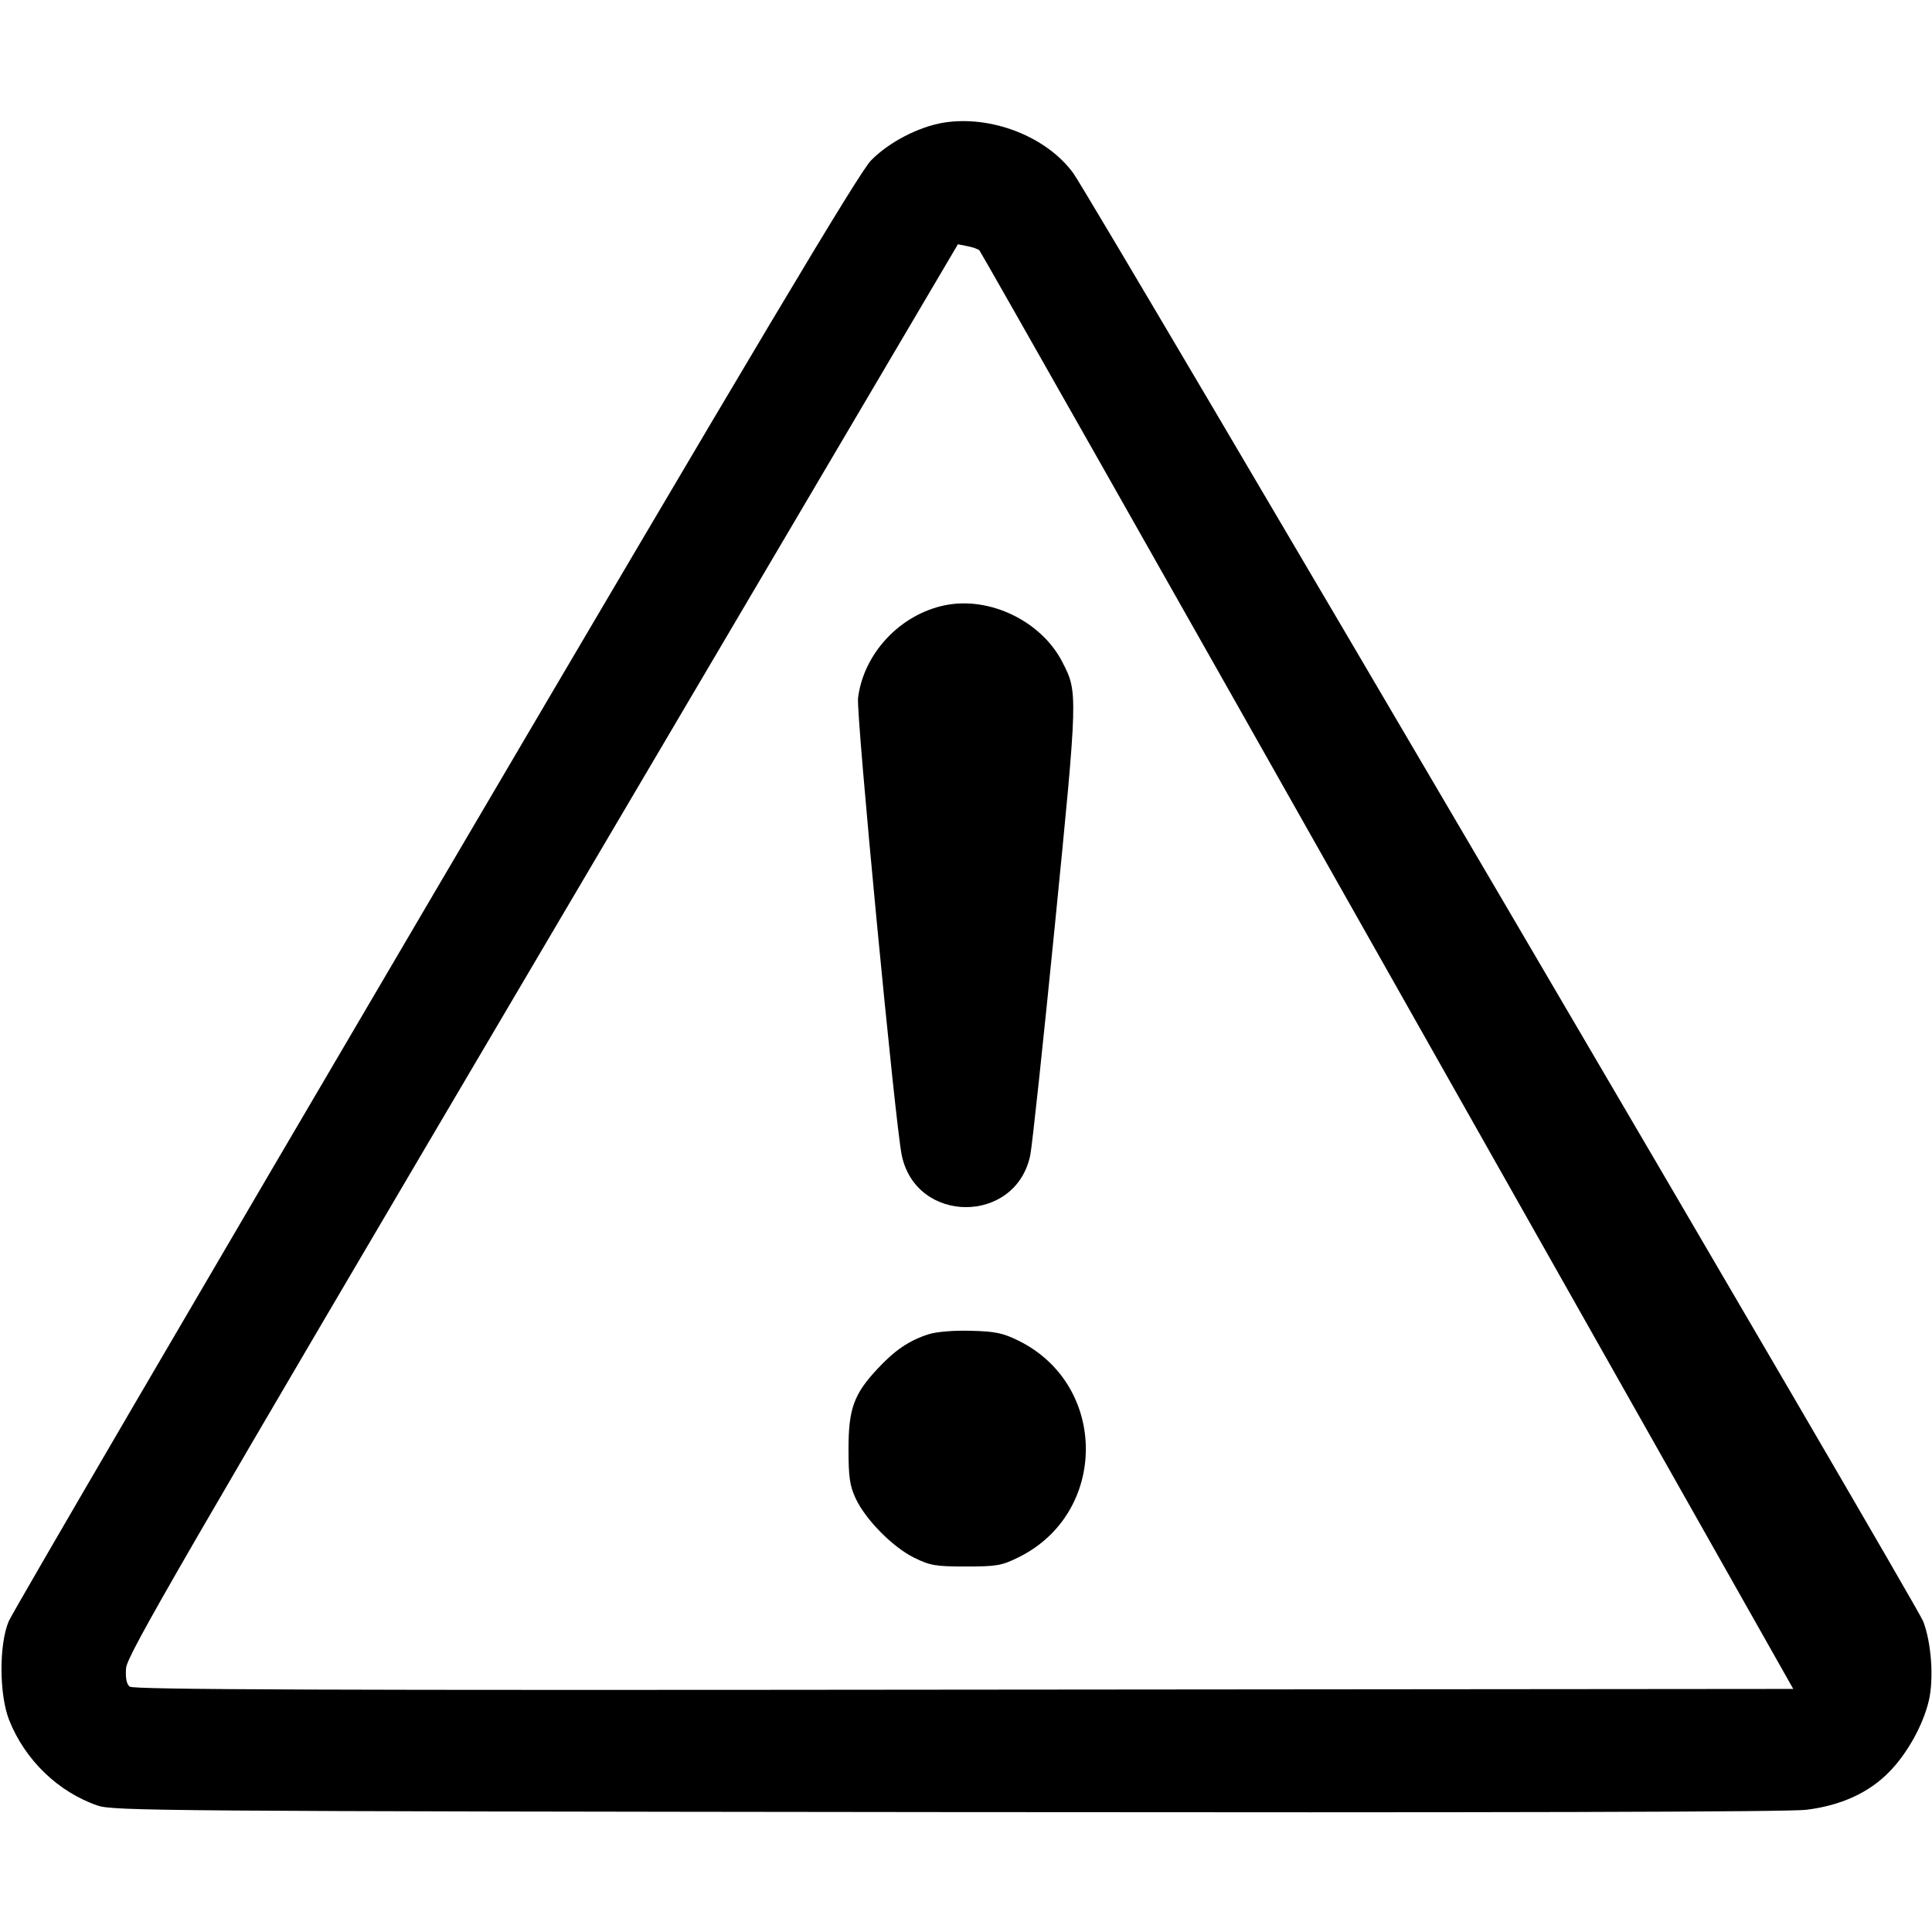 <svg class="bi bi-exclamation-triangle" width="1em" height="1em" viewBox="0 0 16 16" fill="currentColor" xmlns="http://www.w3.org/2000/svg"><path d="M7.813 1.016 C 7.608 1.050,7.362 1.177,7.214 1.328 C 7.116 1.426,6.288 2.814,3.608 7.374 C 1.694 10.630,0.103 13.353,0.072 13.427 C -0.009 13.620,-0.007 14.033,0.075 14.243 C 0.206 14.575,0.482 14.841,0.809 14.953 C 0.939 14.997,1.343 15.000,7.840 15.007 C 12.386 15.012,14.810 15.006,14.958 14.988 C 15.245 14.953,15.478 14.847,15.648 14.672 C 15.797 14.519,15.927 14.284,15.974 14.083 C 16.016 13.901,15.995 13.603,15.927 13.427 C 15.871 13.282,9.039 1.641,8.889 1.435 C 8.667 1.130,8.208 0.952,7.813 1.016 M8.112 2.075 C 8.123 2.086,9.644 4.770,11.491 8.041 L 14.851 13.987 7.981 13.993 C 2.690 13.999,1.103 13.993,1.074 13.968 C 1.048 13.947,1.038 13.897,1.044 13.815 C 1.052 13.708,1.477 12.974,4.493 7.858 L 7.933 2.023 8.013 2.039 C 8.056 2.047,8.101 2.063,8.112 2.075 M7.823 5.013 C 7.453 5.090,7.152 5.412,7.106 5.780 C 7.089 5.913,7.414 9.313,7.468 9.568 C 7.588 10.140,8.412 10.140,8.532 9.568 C 8.548 9.490,8.640 8.629,8.737 7.653 C 8.927 5.735,8.927 5.733,8.798 5.483 C 8.624 5.143,8.194 4.936,7.823 5.013 M7.689 11.050 C 7.528 11.102,7.412 11.181,7.269 11.334 C 7.071 11.545,7.027 11.667,7.027 12.000 C 7.027 12.232,7.037 12.302,7.085 12.407 C 7.167 12.584,7.392 12.812,7.570 12.900 C 7.705 12.966,7.748 12.973,8.000 12.973 C 8.253 12.973,8.295 12.966,8.433 12.898 C 9.179 12.532,9.179 11.468,8.433 11.102 C 8.304 11.039,8.242 11.026,8.040 11.021 C 7.894 11.017,7.756 11.029,7.689 11.050 " stroke="none" fill="black" fill-rule="evenodd"></path></svg>